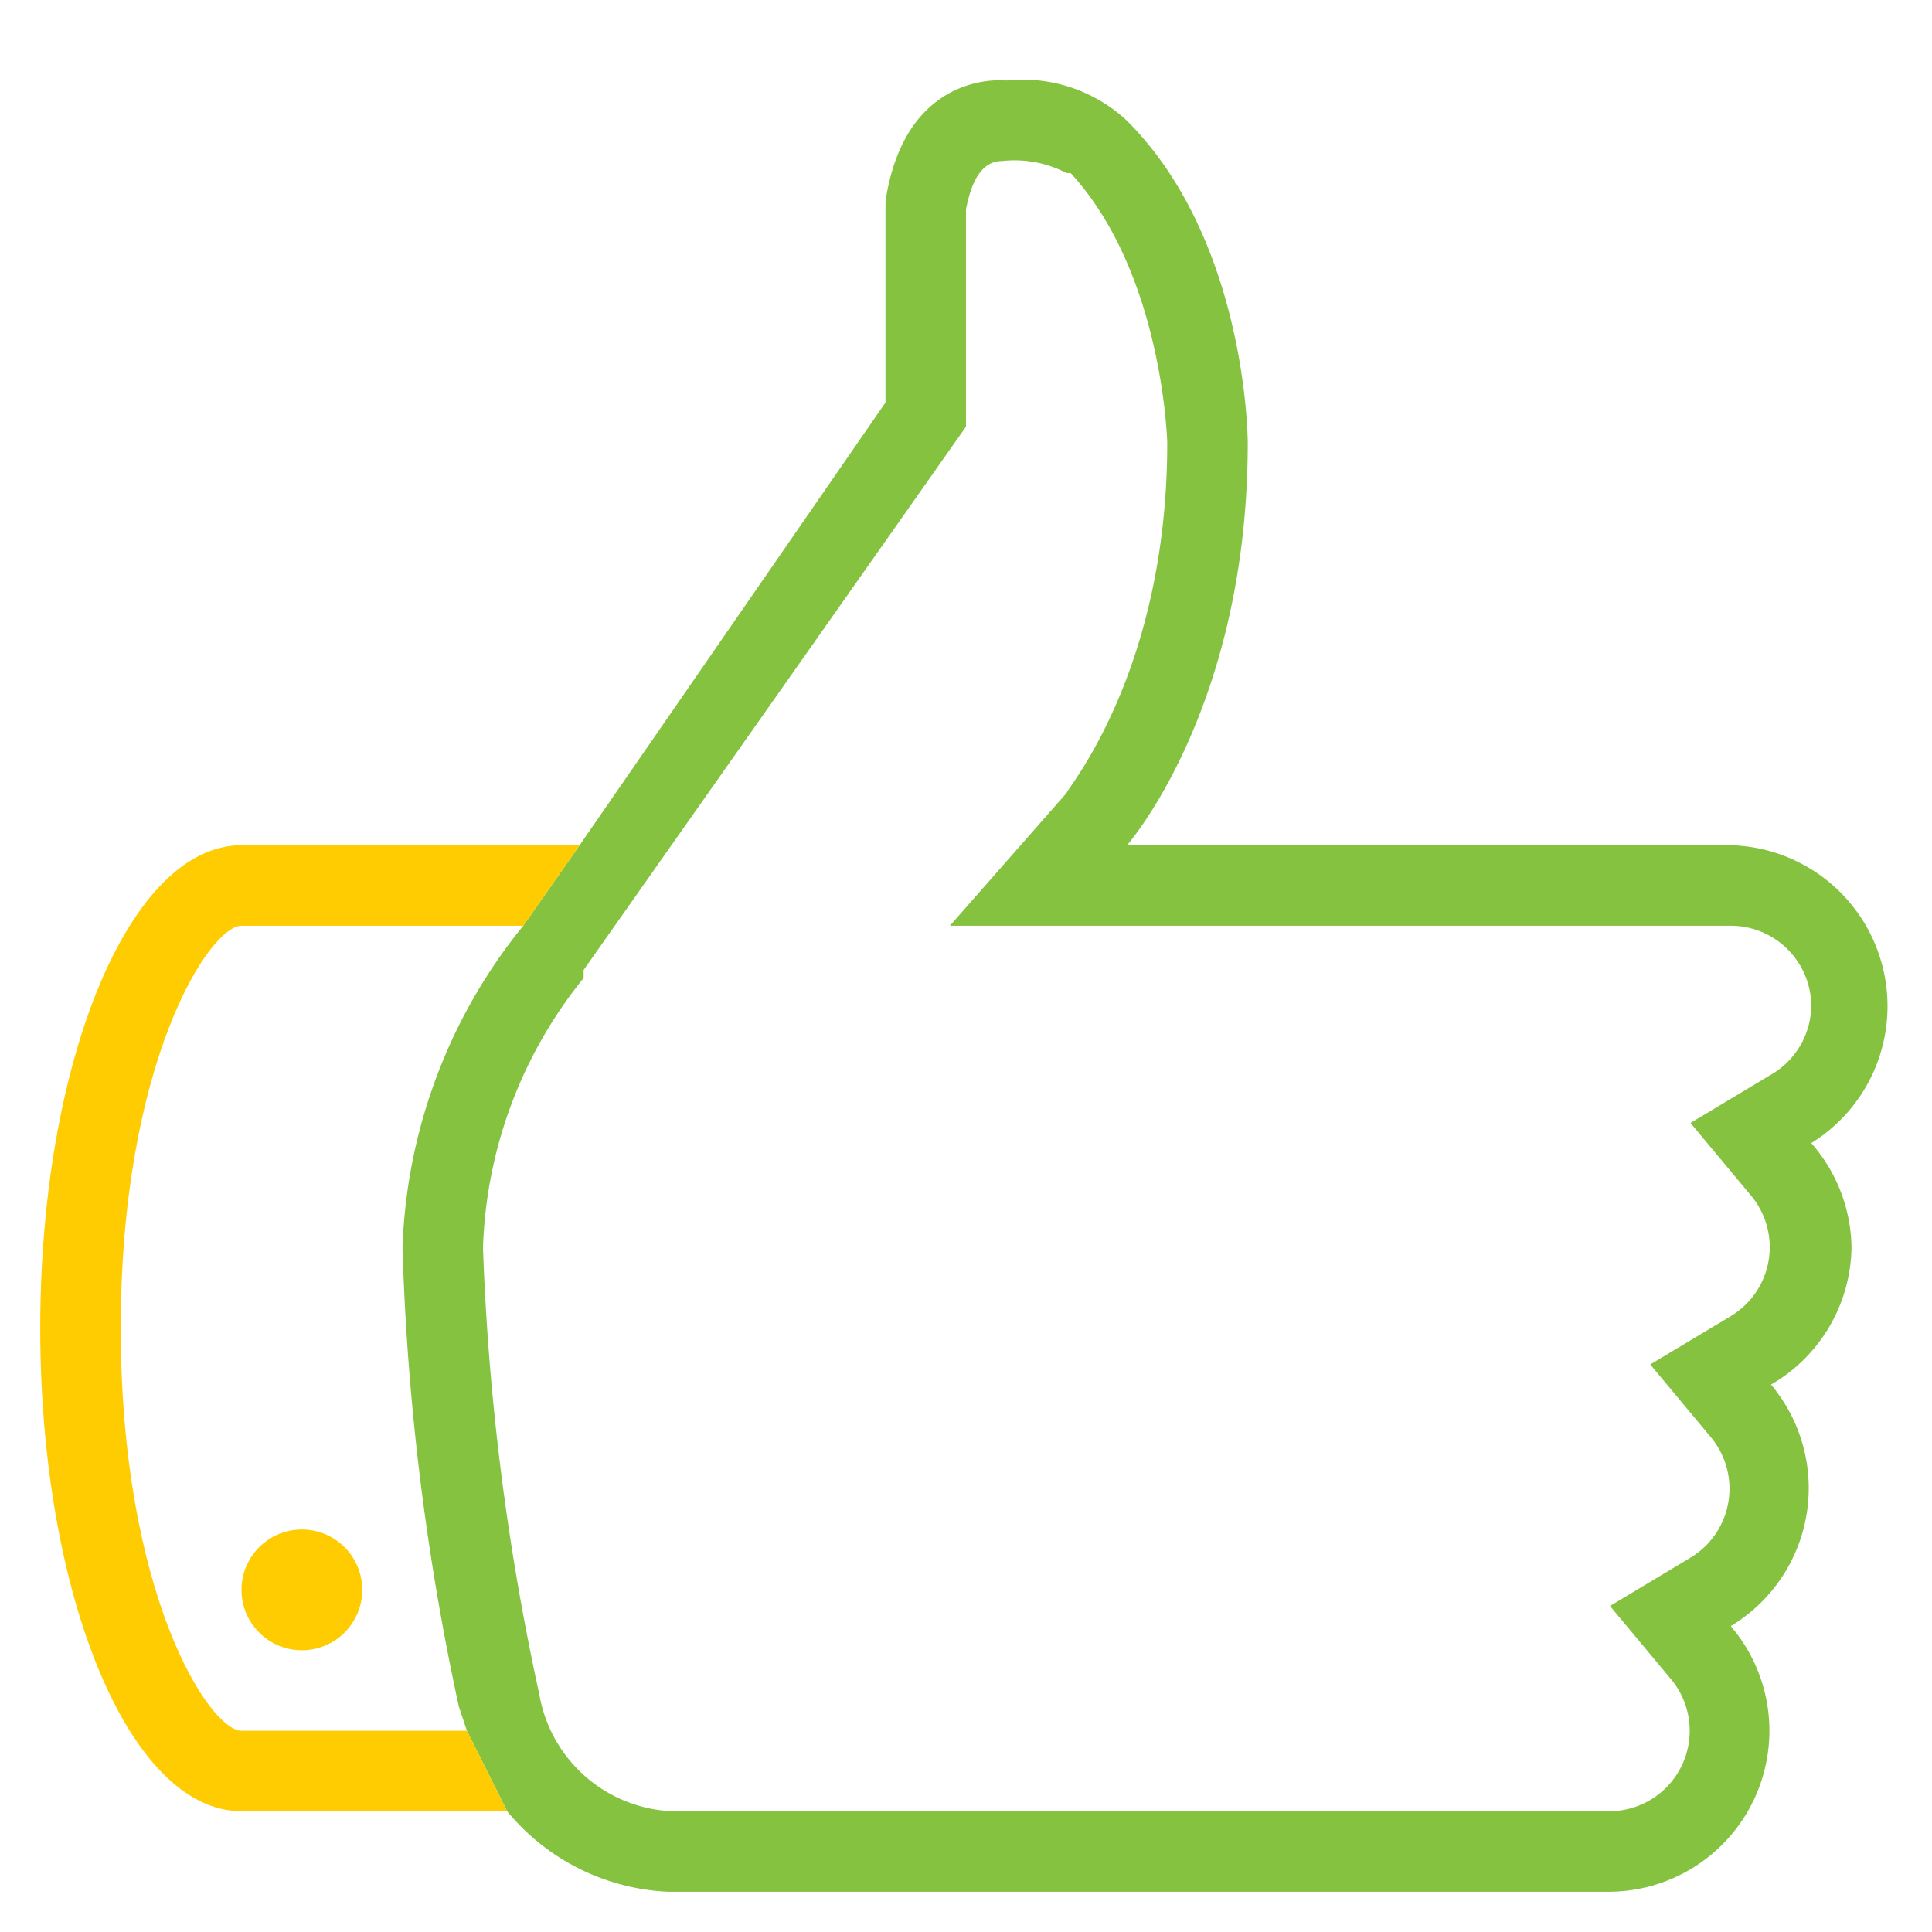 <svg xmlns="http://www.w3.org/2000/svg" viewBox="0 0 48 48"><title>thumbs-up</title><circle cx="7.5" cy="39.5" r="1.5" fill="#fecc00"/><path d="M46,31a4,4,0,0,0-1-2.6A4,4,0,0,0,43,21H28s3-3.4,3-10c0,0,0-5-3-8a3.8,3.8,0,0,0-3-1s-2.5-.3-3,3v5L14.4,21,13,23h0a13.4,13.4,0,0,0-3,8,62.5,62.5,0,0,0,1.4,11.4l.2.6,1,2a5.5,5.5,0,0,0,4,2H40a4,4,0,0,0,3-6.6,4,4,0,0,0,1-6A4,4,0,0,0,46,31Zm-2-4.3-2,1.2,1.5,1.8a2,2,0,0,1-.5,3l-2,1.2,1.5,1.8a2,2,0,0,1-.5,3l-2,1.2,1.5,1.8A2,2,0,0,1,40,45H16.7a3.5,3.5,0,0,1-3.3-2.9A62,62,0,0,1,12,31a11.2,11.2,0,0,1,2.5-6.7v-.2L24,10.6V5.2c.1-.5.3-1.2.9-1.2a2.8,2.8,0,0,1,1.6.3h.1C28.9,6.8,29,11,29,11c0,5.7-2.5,8.6-2.5,8.7L23.6,23H43a2,2,0,0,1,2,2A2,2,0,0,1,44,26.7Z" fill="#84c240"/><path d="M6,43c-.8,0-3-3.4-3-10S5.2,23,6,23h7l1.4-2H6c-2.8,0-5,5.4-5,12S3.2,45,6,45h6.6l-1-2Z" fill="#fecc00"/></svg>